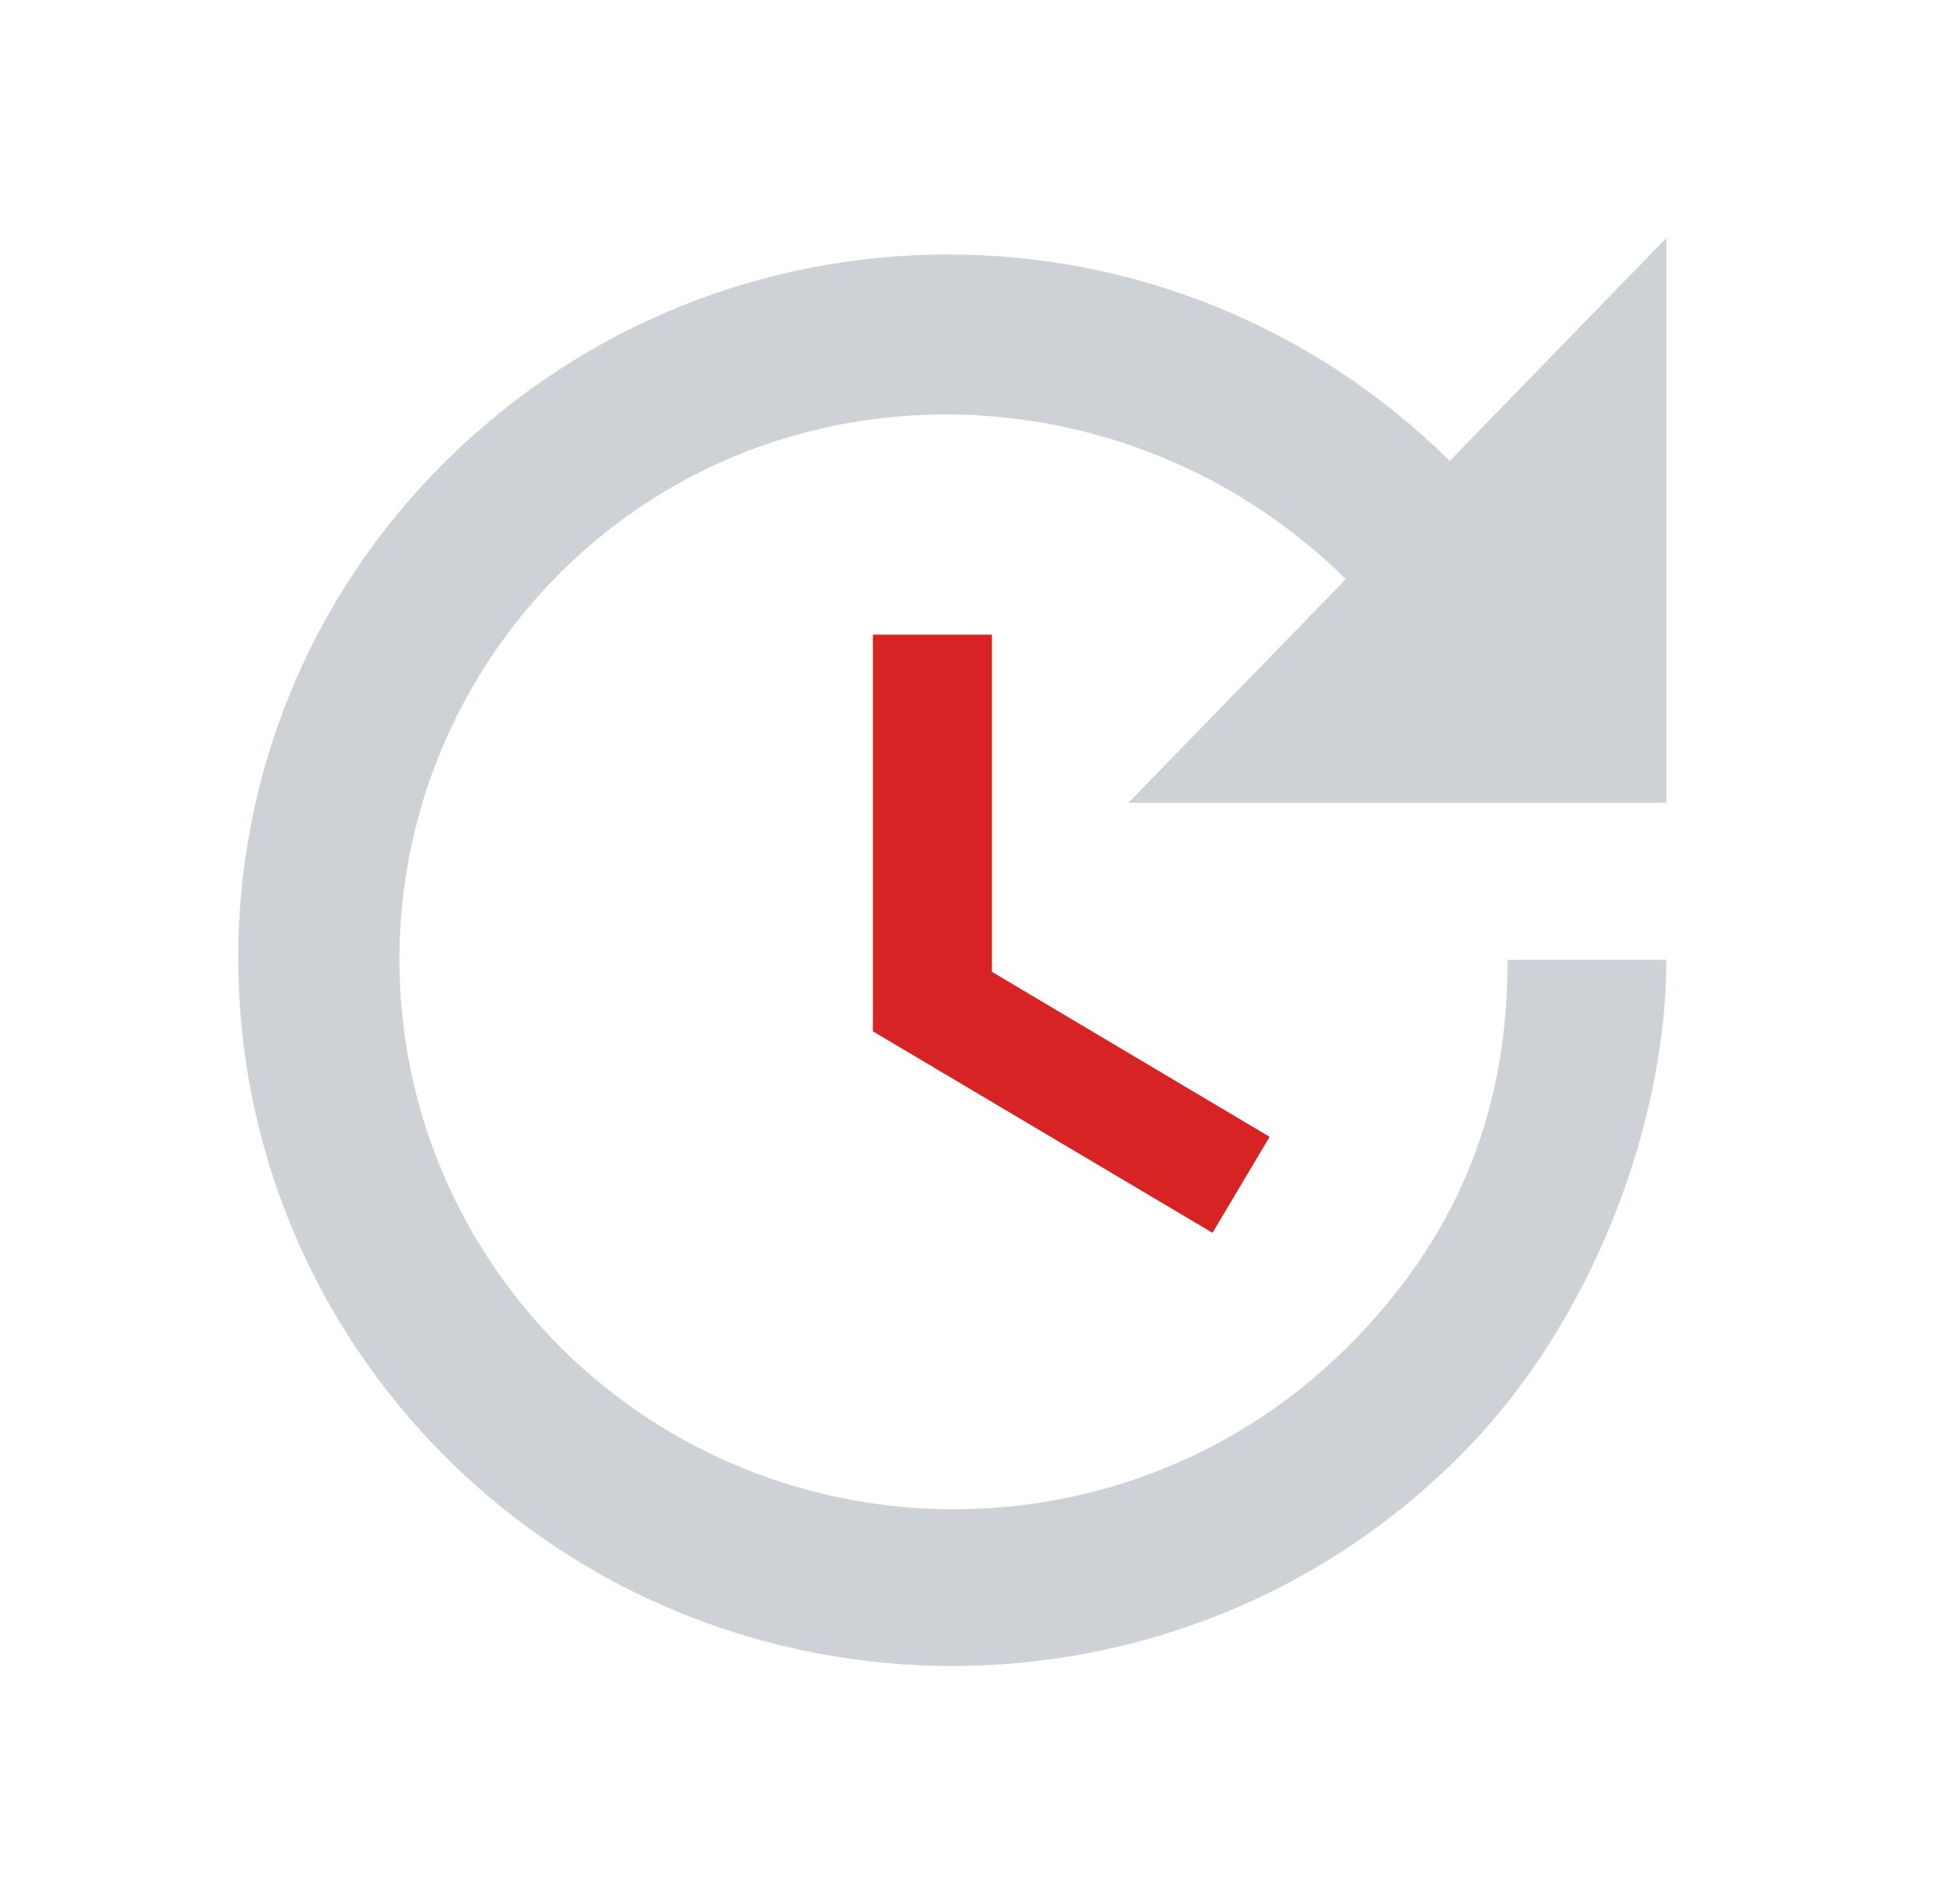 <svg width="49" height="48" viewBox="0 0 49 48" fill="none" xmlns="http://www.w3.org/2000/svg">
    <path d="M25.002 16V24.5L32.002 28.66L30.562 31.08L22.002 26V16H25.002Z" fill="#D72323"/>
    <path d="M42.002 20.24H28.442L33.922 14.6C28.462 9.2 19.622 9 14.162 14.4C8.702 19.82 8.702 28.56 14.162 34C19.622 39.4 28.462 39.4 33.922 34C36.642 31.3 38.002 28.16 38.002 24.2H42.002C42.002 28.16 40.242 33.3 36.722 36.78C29.703 43.74 18.302 43.74 11.282 36.78C4.282 29.84 4.222 18.56 11.242 11.62C18.262 4.68 29.522 4.68 36.542 11.62L42.002 6V20.24Z" fill="#CED1D6"/>
</svg>
